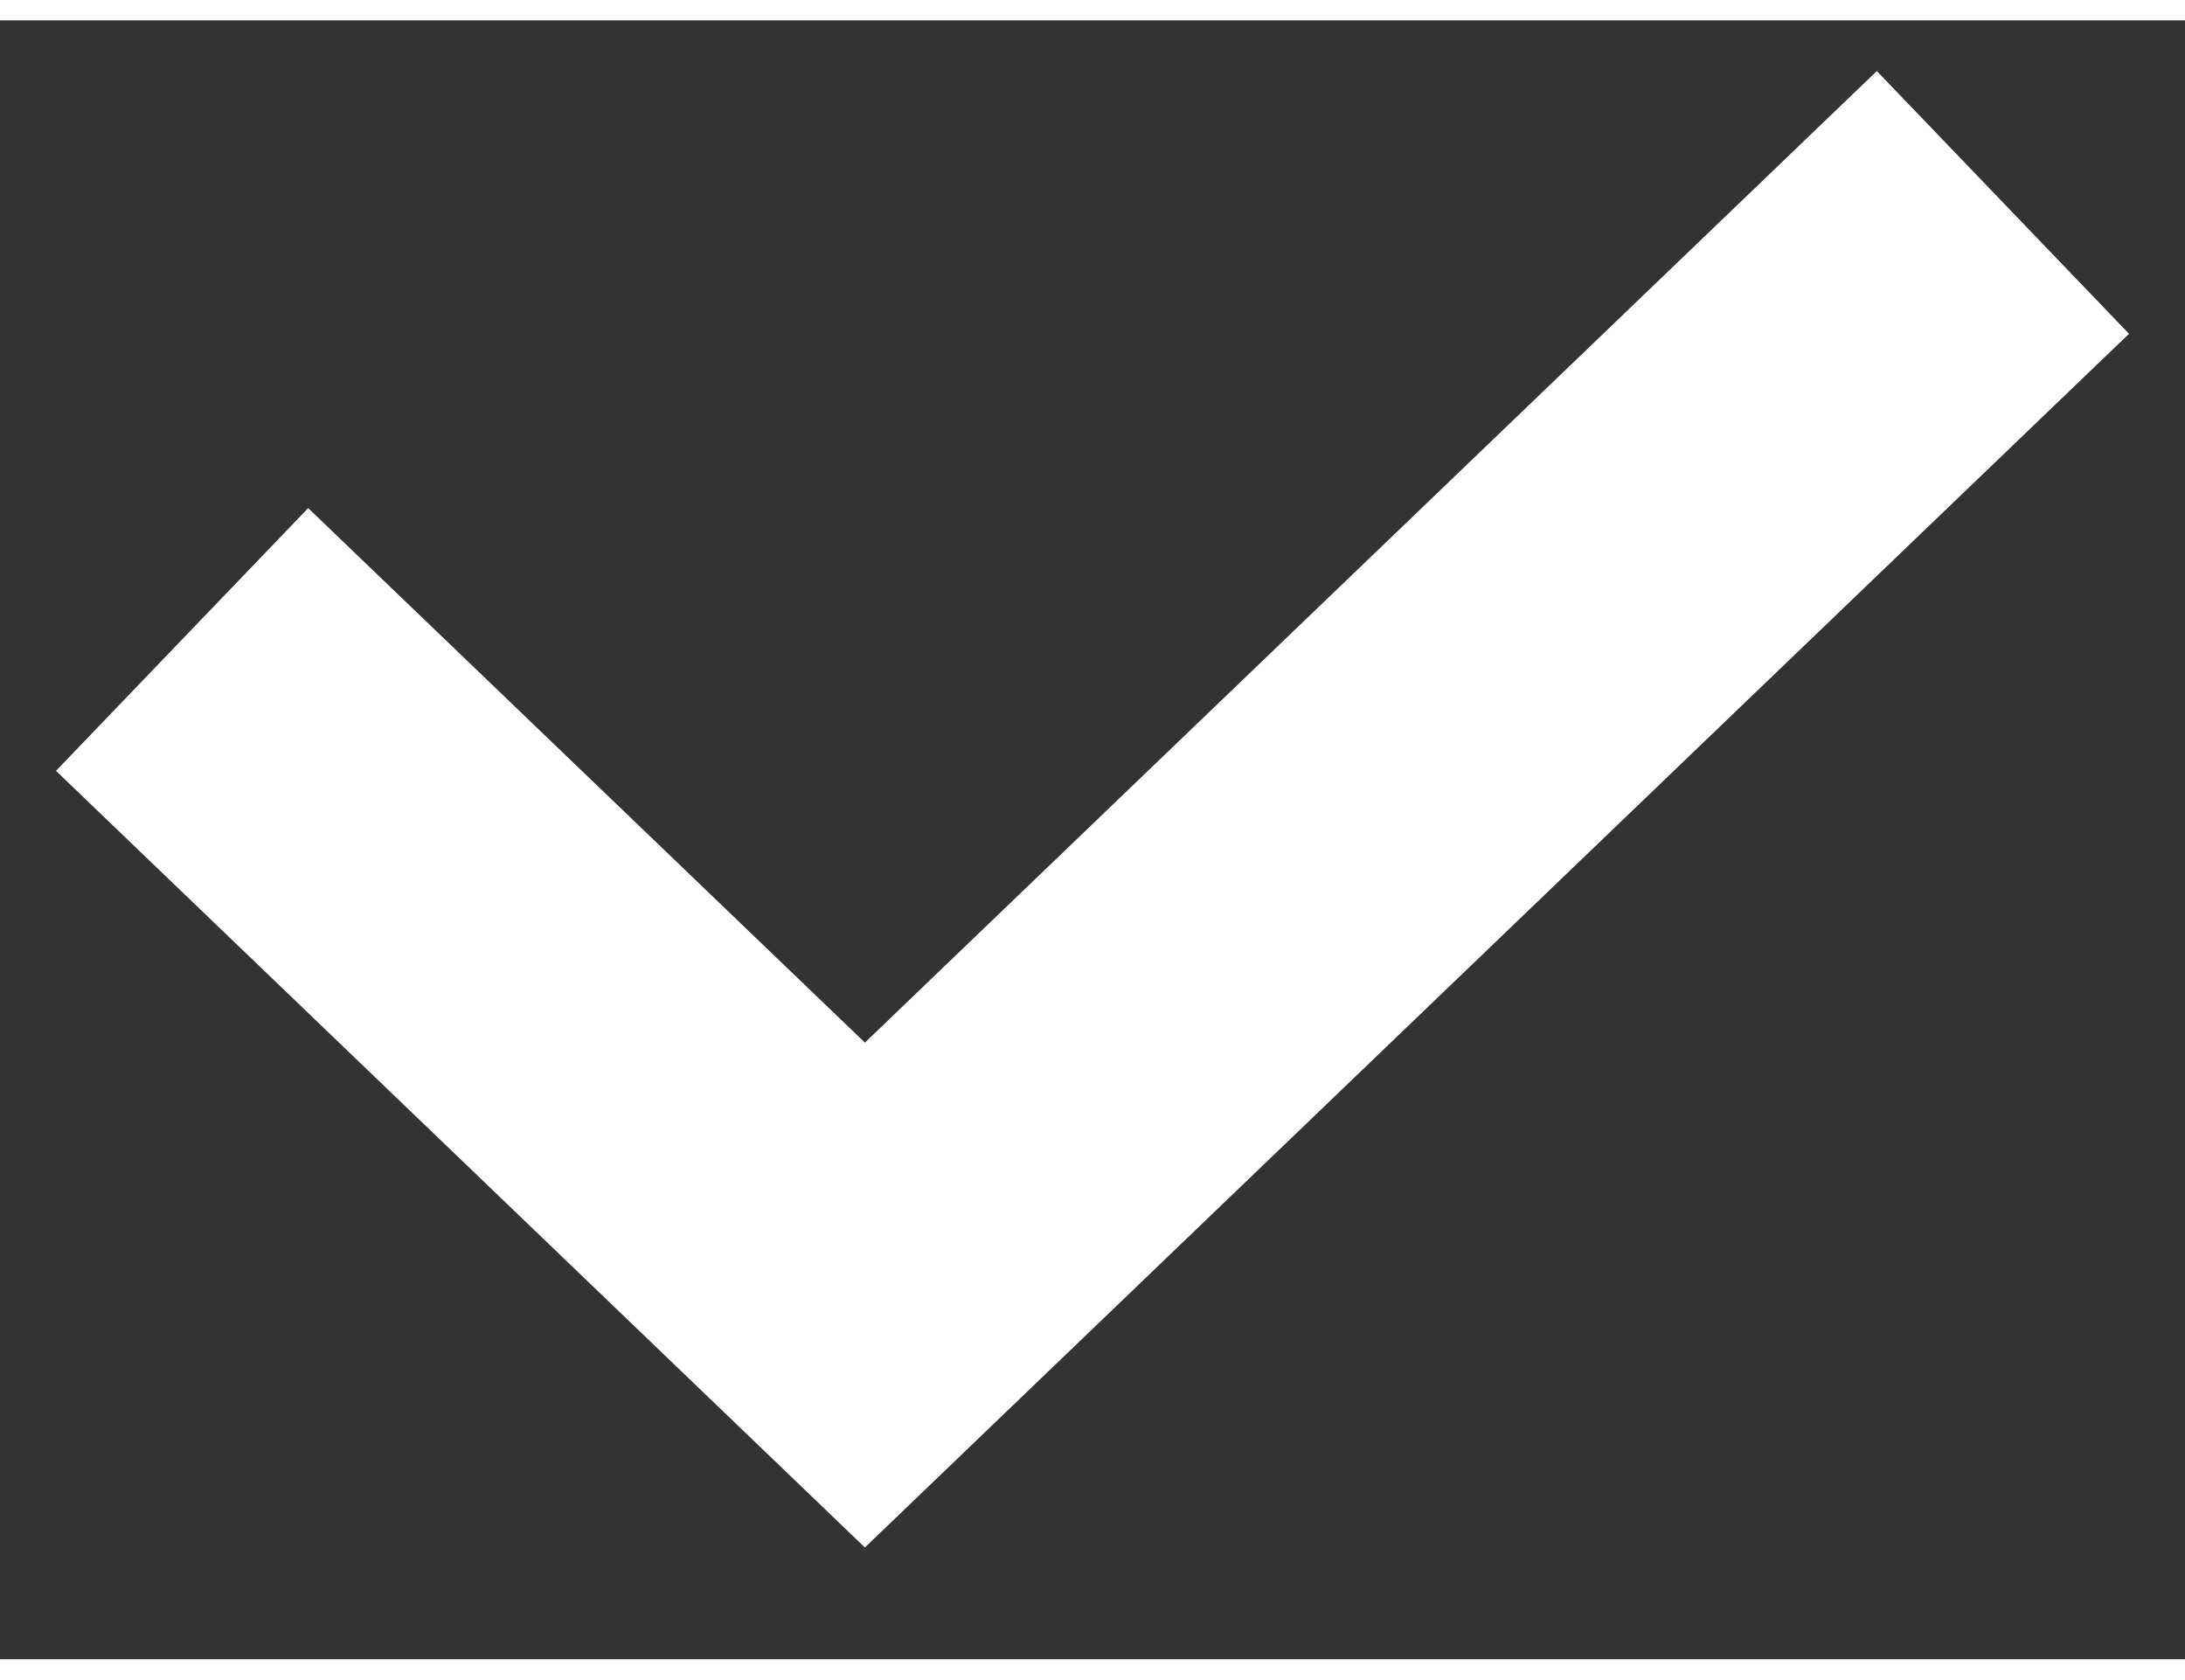 <svg
    width="11.15"
    height="8.57"
    viewBox="0 0 12 9"
    fill="none"
    xmlns="http://www.w3.org/2000/svg"
>
    <rect x="0" y="0" width="12" height="9" fill="#333333" stroke="none"/>
    <path d="M1 3.4L4.75 7L11 1" stroke="white" stroke-width="2" />
</svg>